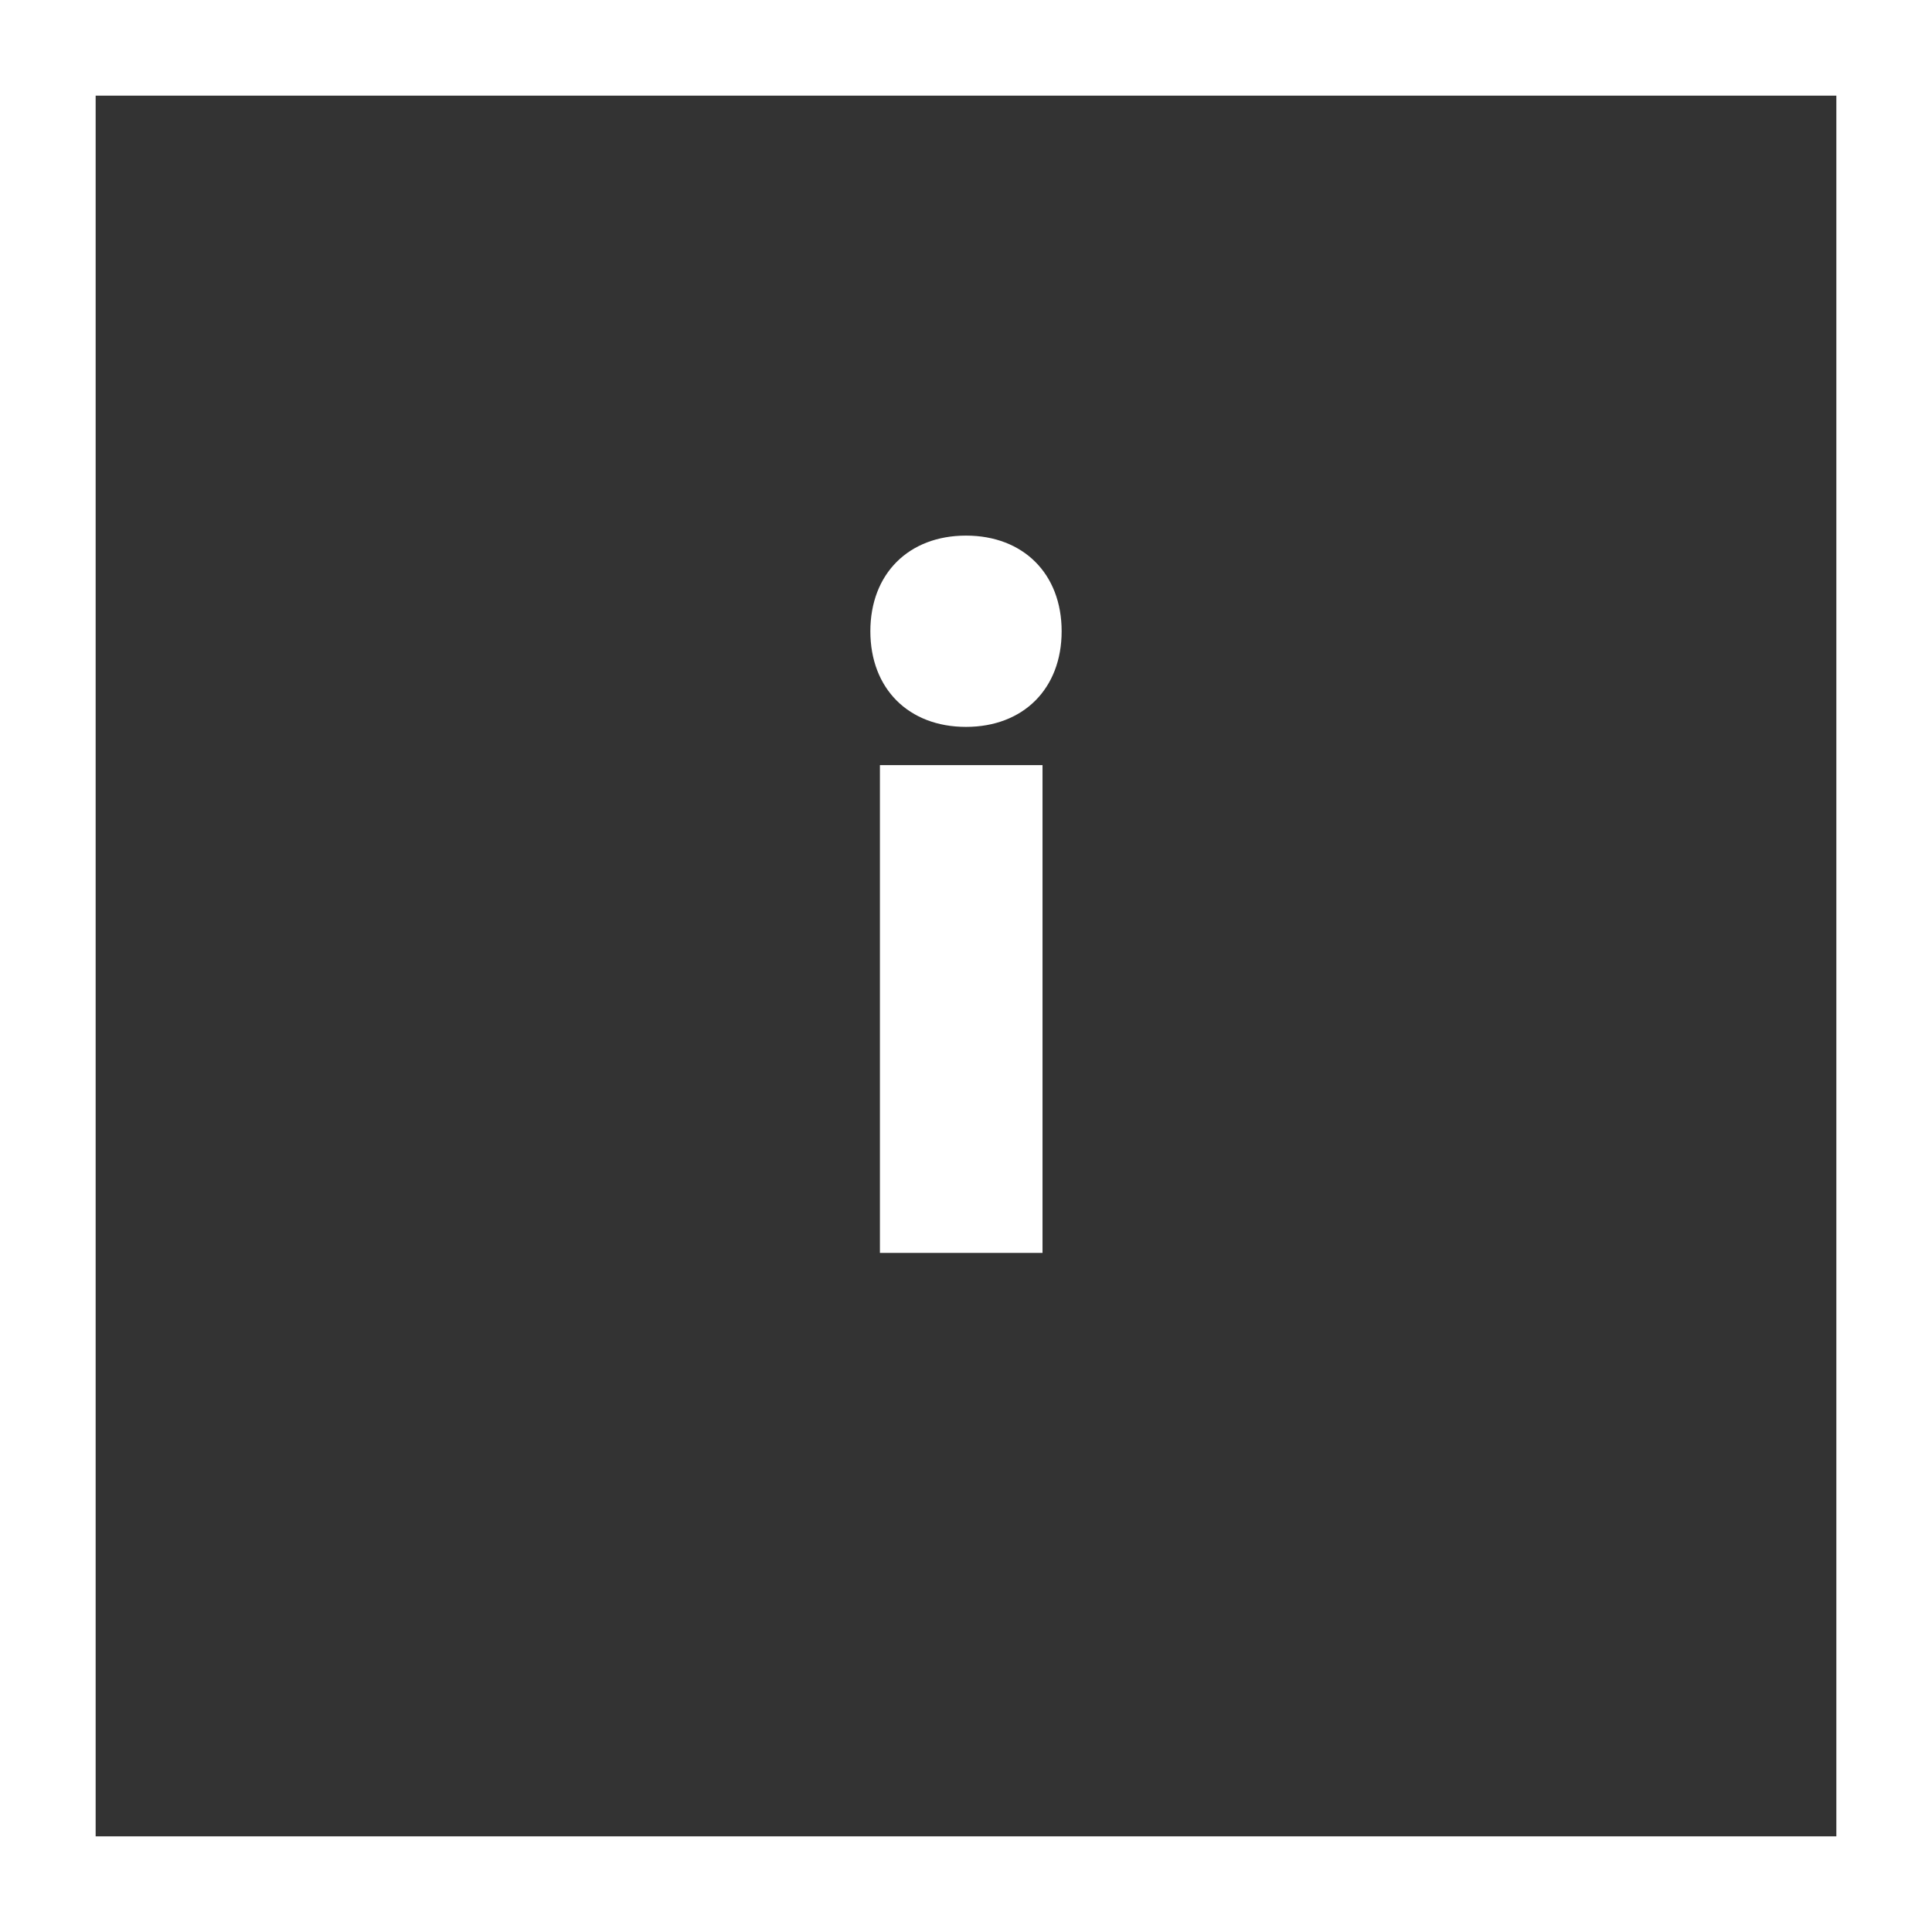 <?xml version="1.0" encoding="utf-8"?>
<!-- Generator: Adobe Illustrator 21.1.0, SVG Export Plug-In . SVG Version: 6.00 Build 0)  -->
<svg version="1.1" id="Слой_1" xmlns="http://www.w3.org/2000/svg" xmlns:xlink="http://www.w3.org/1999/xlink" x="0px" y="0px"
	 viewBox="0 0 20.2 20.2" style="enable-background:new 0 0 20.2 20.2;" xml:space="preserve">
<rect x="0" y="0" width="20.2" height="20.2" fill="#333333" stroke="none"/>
<style type="text/css">
	.st0{fill:#FFFFFF;}
</style>
<title>i</title>
<desc>Created with Sketch.</desc>
<g id="Page-1">
	<g id="MAIN-320" transform="translate(-19, -259)">
		<g id="_x31_--экран" transform="translate(19, 22)">
			<g id="i" transform="translate(1, 238)">
				<g id="Stroke-192">
					<path class="st0" d="M19.2,19.2H-1V-1h20.2V19.2z M0,18.2h18.2V0H0V18.2z"/>
				</g>
				<g>
					<path class="st0" d="M9.9,12.1V7H8.2v5.1H9.9z M9.1,6.6c0.6,0,1-0.4,1-1s-0.4-1-1-1c-0.6,0-1,0.4-1,1S8.5,6.6,9.1,6.6z"/>
				</g>
			</g>
		</g>
	</g>
</g>
</svg>
